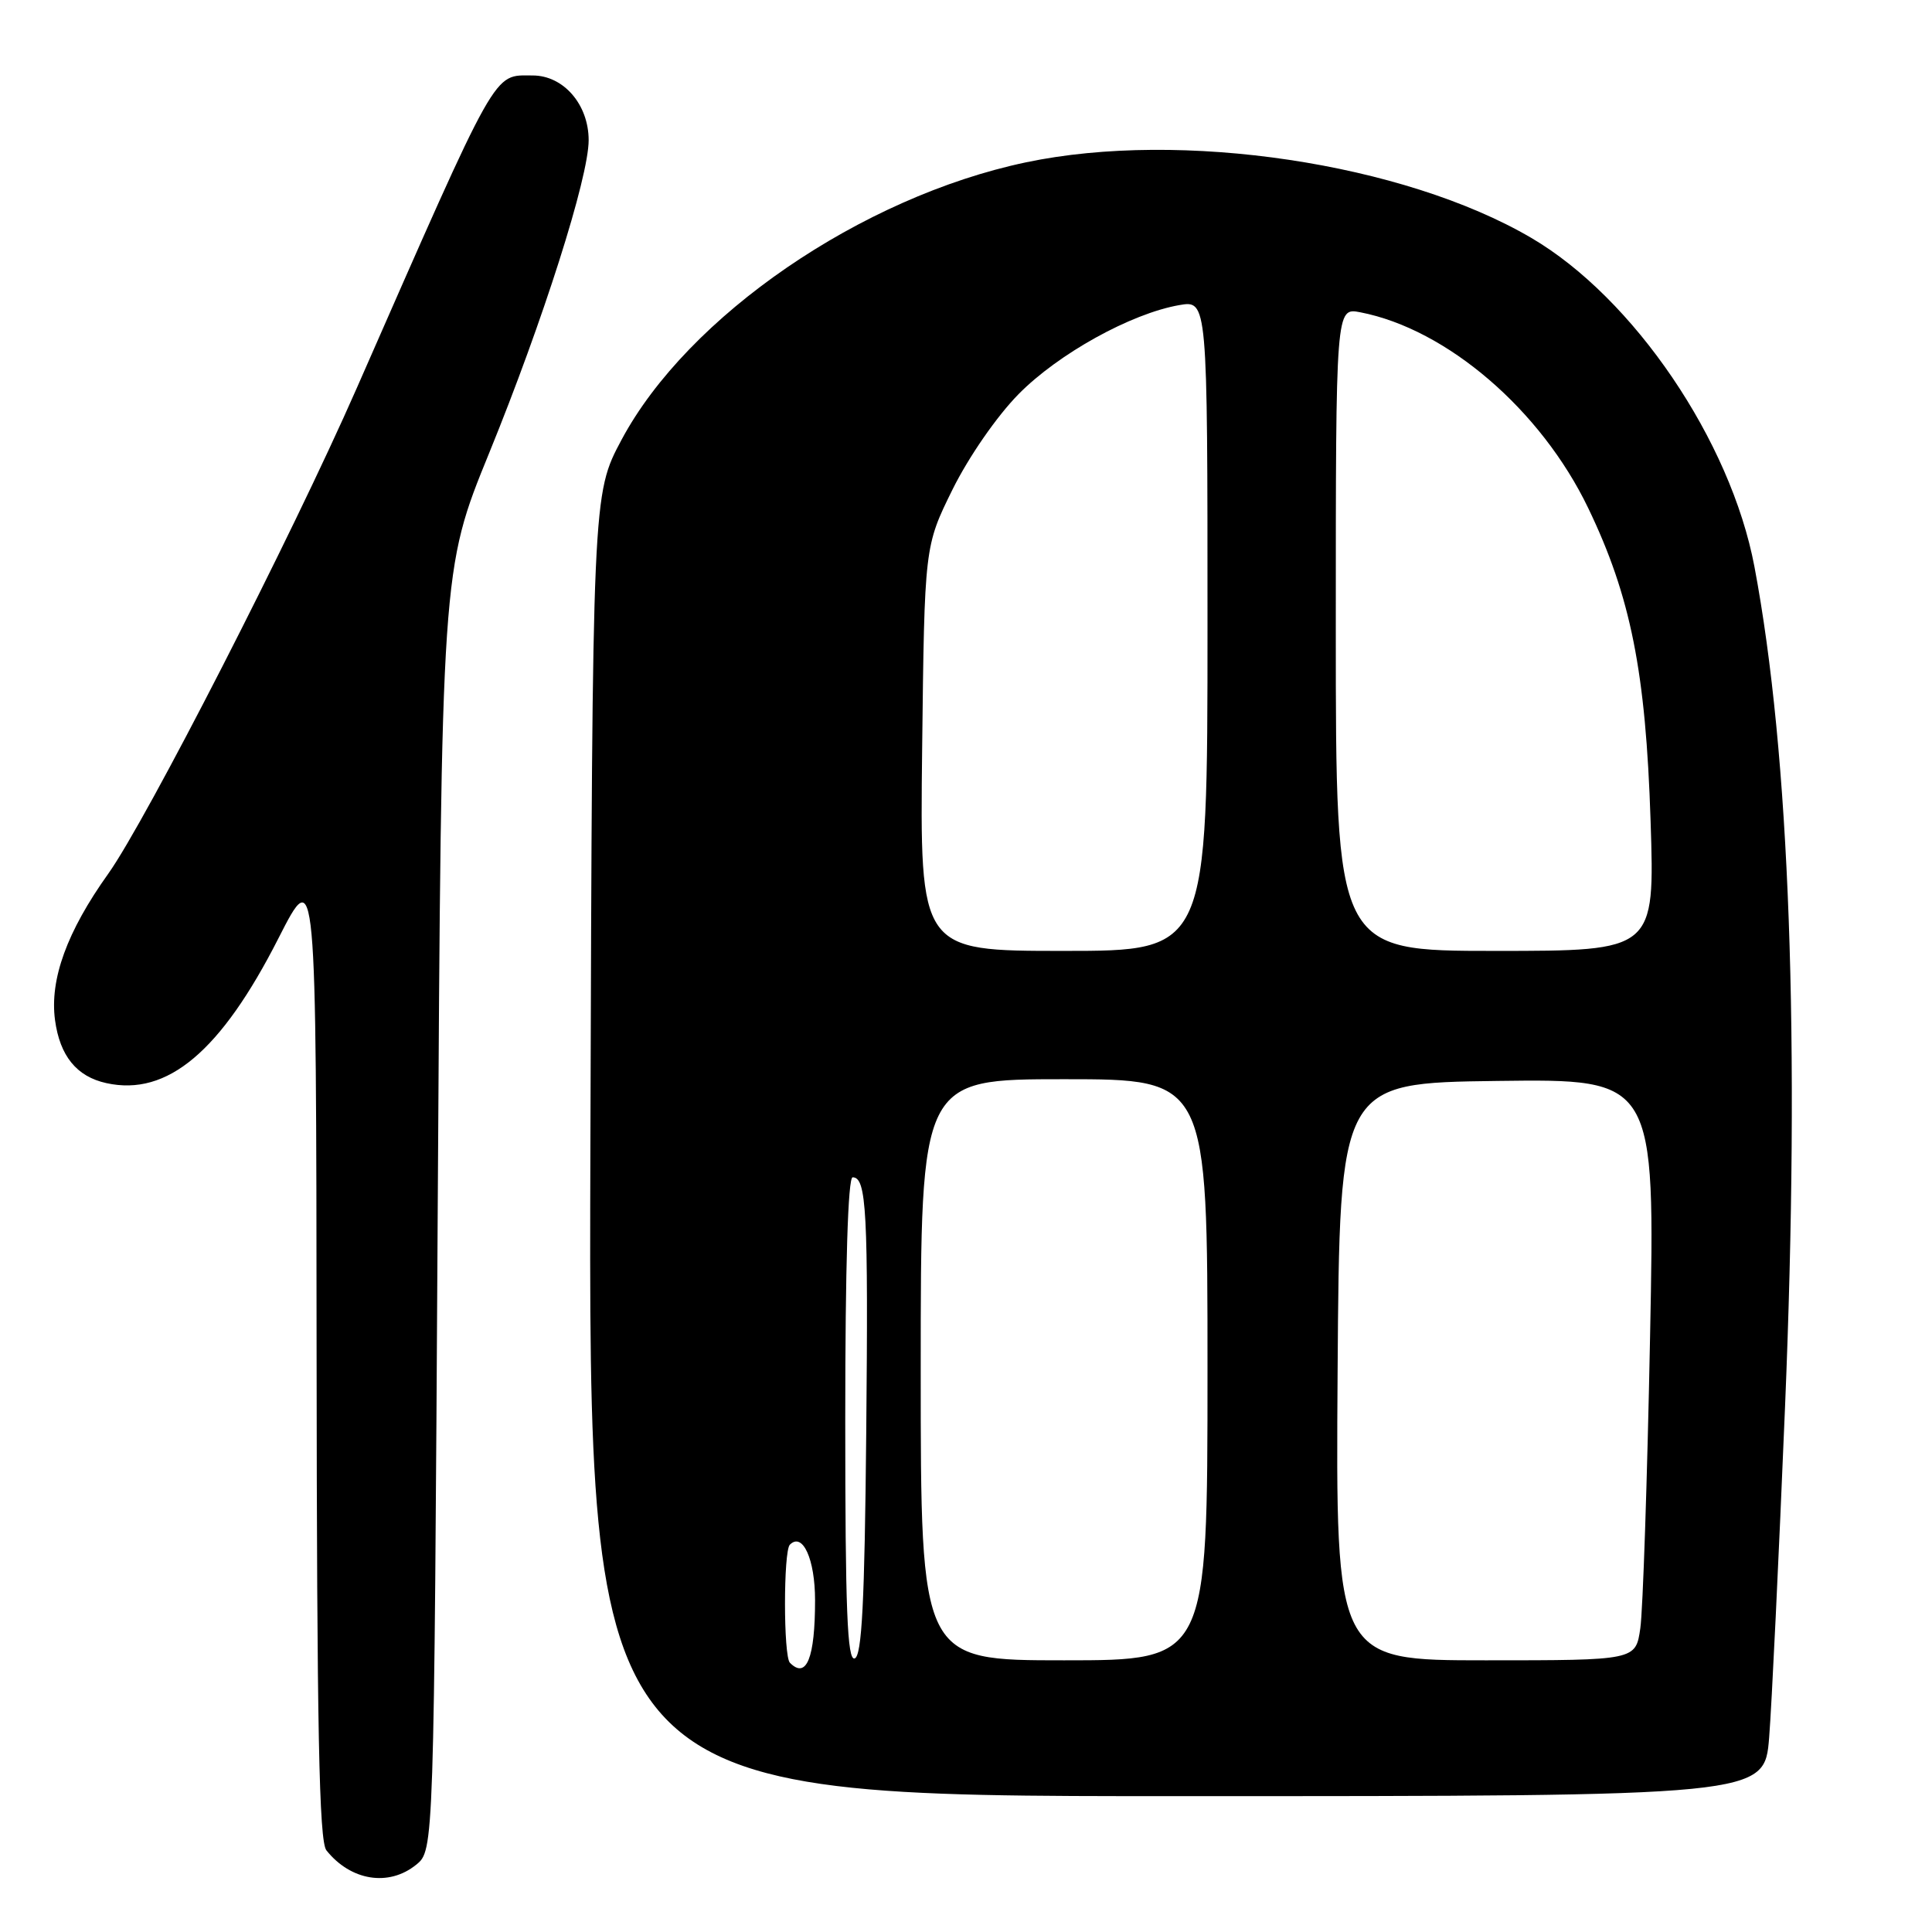 <?xml version="1.0" encoding="UTF-8" standalone="no"?>
<!DOCTYPE svg PUBLIC "-//W3C//DTD SVG 1.1//EN" "http://www.w3.org/Graphics/SVG/1.1/DTD/svg11.dtd" >
<svg xmlns="http://www.w3.org/2000/svg" xmlns:xlink="http://www.w3.org/1999/xlink" version="1.1" viewBox="0 0 256 256">
 <g >
 <path fill="currentColor"
d=" M 55.14 247.09 C 57.50 245.18 57.50 245.18 58.00 160.34 C 58.50 75.50 58.50 75.50 64.82 60.02 C 71.95 42.53 78.00 23.52 78.00 18.58 C 78.00 13.85 74.67 10.00 70.58 10.00 C 65.27 10.00 66.20 8.34 47.24 51.50 C 38.60 71.16 19.39 108.69 14.34 115.78 C 8.87 123.44 6.57 129.77 7.29 135.16 C 7.93 139.92 10.16 142.66 14.10 143.52 C 22.18 145.30 29.28 139.31 36.90 124.32 C 41.90 114.50 41.90 114.50 41.95 179.06 C 41.99 229.14 42.28 243.97 43.25 245.18 C 46.47 249.22 51.51 250.03 55.14 247.09 Z  M 234.42 230.25 C 234.76 225.99 235.71 206.22 236.53 186.33 C 238.54 137.80 237.16 99.94 232.47 75.08 C 229.33 58.42 216.47 39.47 202.90 31.52 C 185.97 21.60 156.49 17.19 135.95 21.51 C 114.12 26.10 91.12 41.88 82.36 58.27 C 78.50 65.50 78.50 65.50 78.23 151.75 C 77.96 238.00 77.96 238.00 155.87 238.00 C 233.79 238.00 233.79 238.00 234.42 230.25 Z  M 104.67 220.33 C 103.80 219.47 103.80 205.54 104.66 204.68 C 106.36 202.98 108.00 206.60 108.00 212.04 C 108.00 219.70 106.86 222.53 104.67 220.33 Z  M 112.00 188.08 C 112.00 167.78 112.36 156.00 112.98 156.00 C 114.82 156.00 115.06 160.51 114.78 189.92 C 114.57 212.36 114.20 219.43 113.25 219.75 C 112.27 220.08 112.00 213.31 112.00 188.08 Z  M 122.00 181.50 C 122.00 143.00 122.00 143.00 141.00 143.00 C 160.00 143.00 160.00 143.00 160.00 181.50 C 160.00 220.00 160.00 220.00 141.00 220.00 C 122.00 220.00 122.00 220.00 122.00 181.50 Z  M 177.24 181.75 C 177.50 143.50 177.50 143.50 198.41 143.23 C 219.32 142.96 219.32 142.96 218.64 177.23 C 218.27 196.08 217.69 213.41 217.35 215.75 C 216.74 220.00 216.74 220.00 196.86 220.00 C 176.98 220.00 176.98 220.00 177.24 181.75 Z  M 122.19 99.19 C 122.50 72.39 122.50 72.39 126.22 64.85 C 128.37 60.52 132.08 55.16 134.96 52.23 C 140.23 46.88 149.85 41.55 156.25 40.43 C 160.00 39.78 160.00 39.78 160.00 82.89 C 160.00 126.00 160.00 126.00 140.94 126.00 C 121.88 126.00 121.88 126.00 122.19 99.19 Z  M 177.00 83.38 C 177.00 40.75 177.00 40.75 180.25 41.38 C 191.73 43.61 204.19 54.32 210.44 67.31 C 216.08 79.03 218.07 89.01 218.71 108.75 C 219.27 126.00 219.27 126.00 198.14 126.00 C 177.00 126.00 177.00 126.00 177.00 83.38 Z "/>
</g>
</svg>